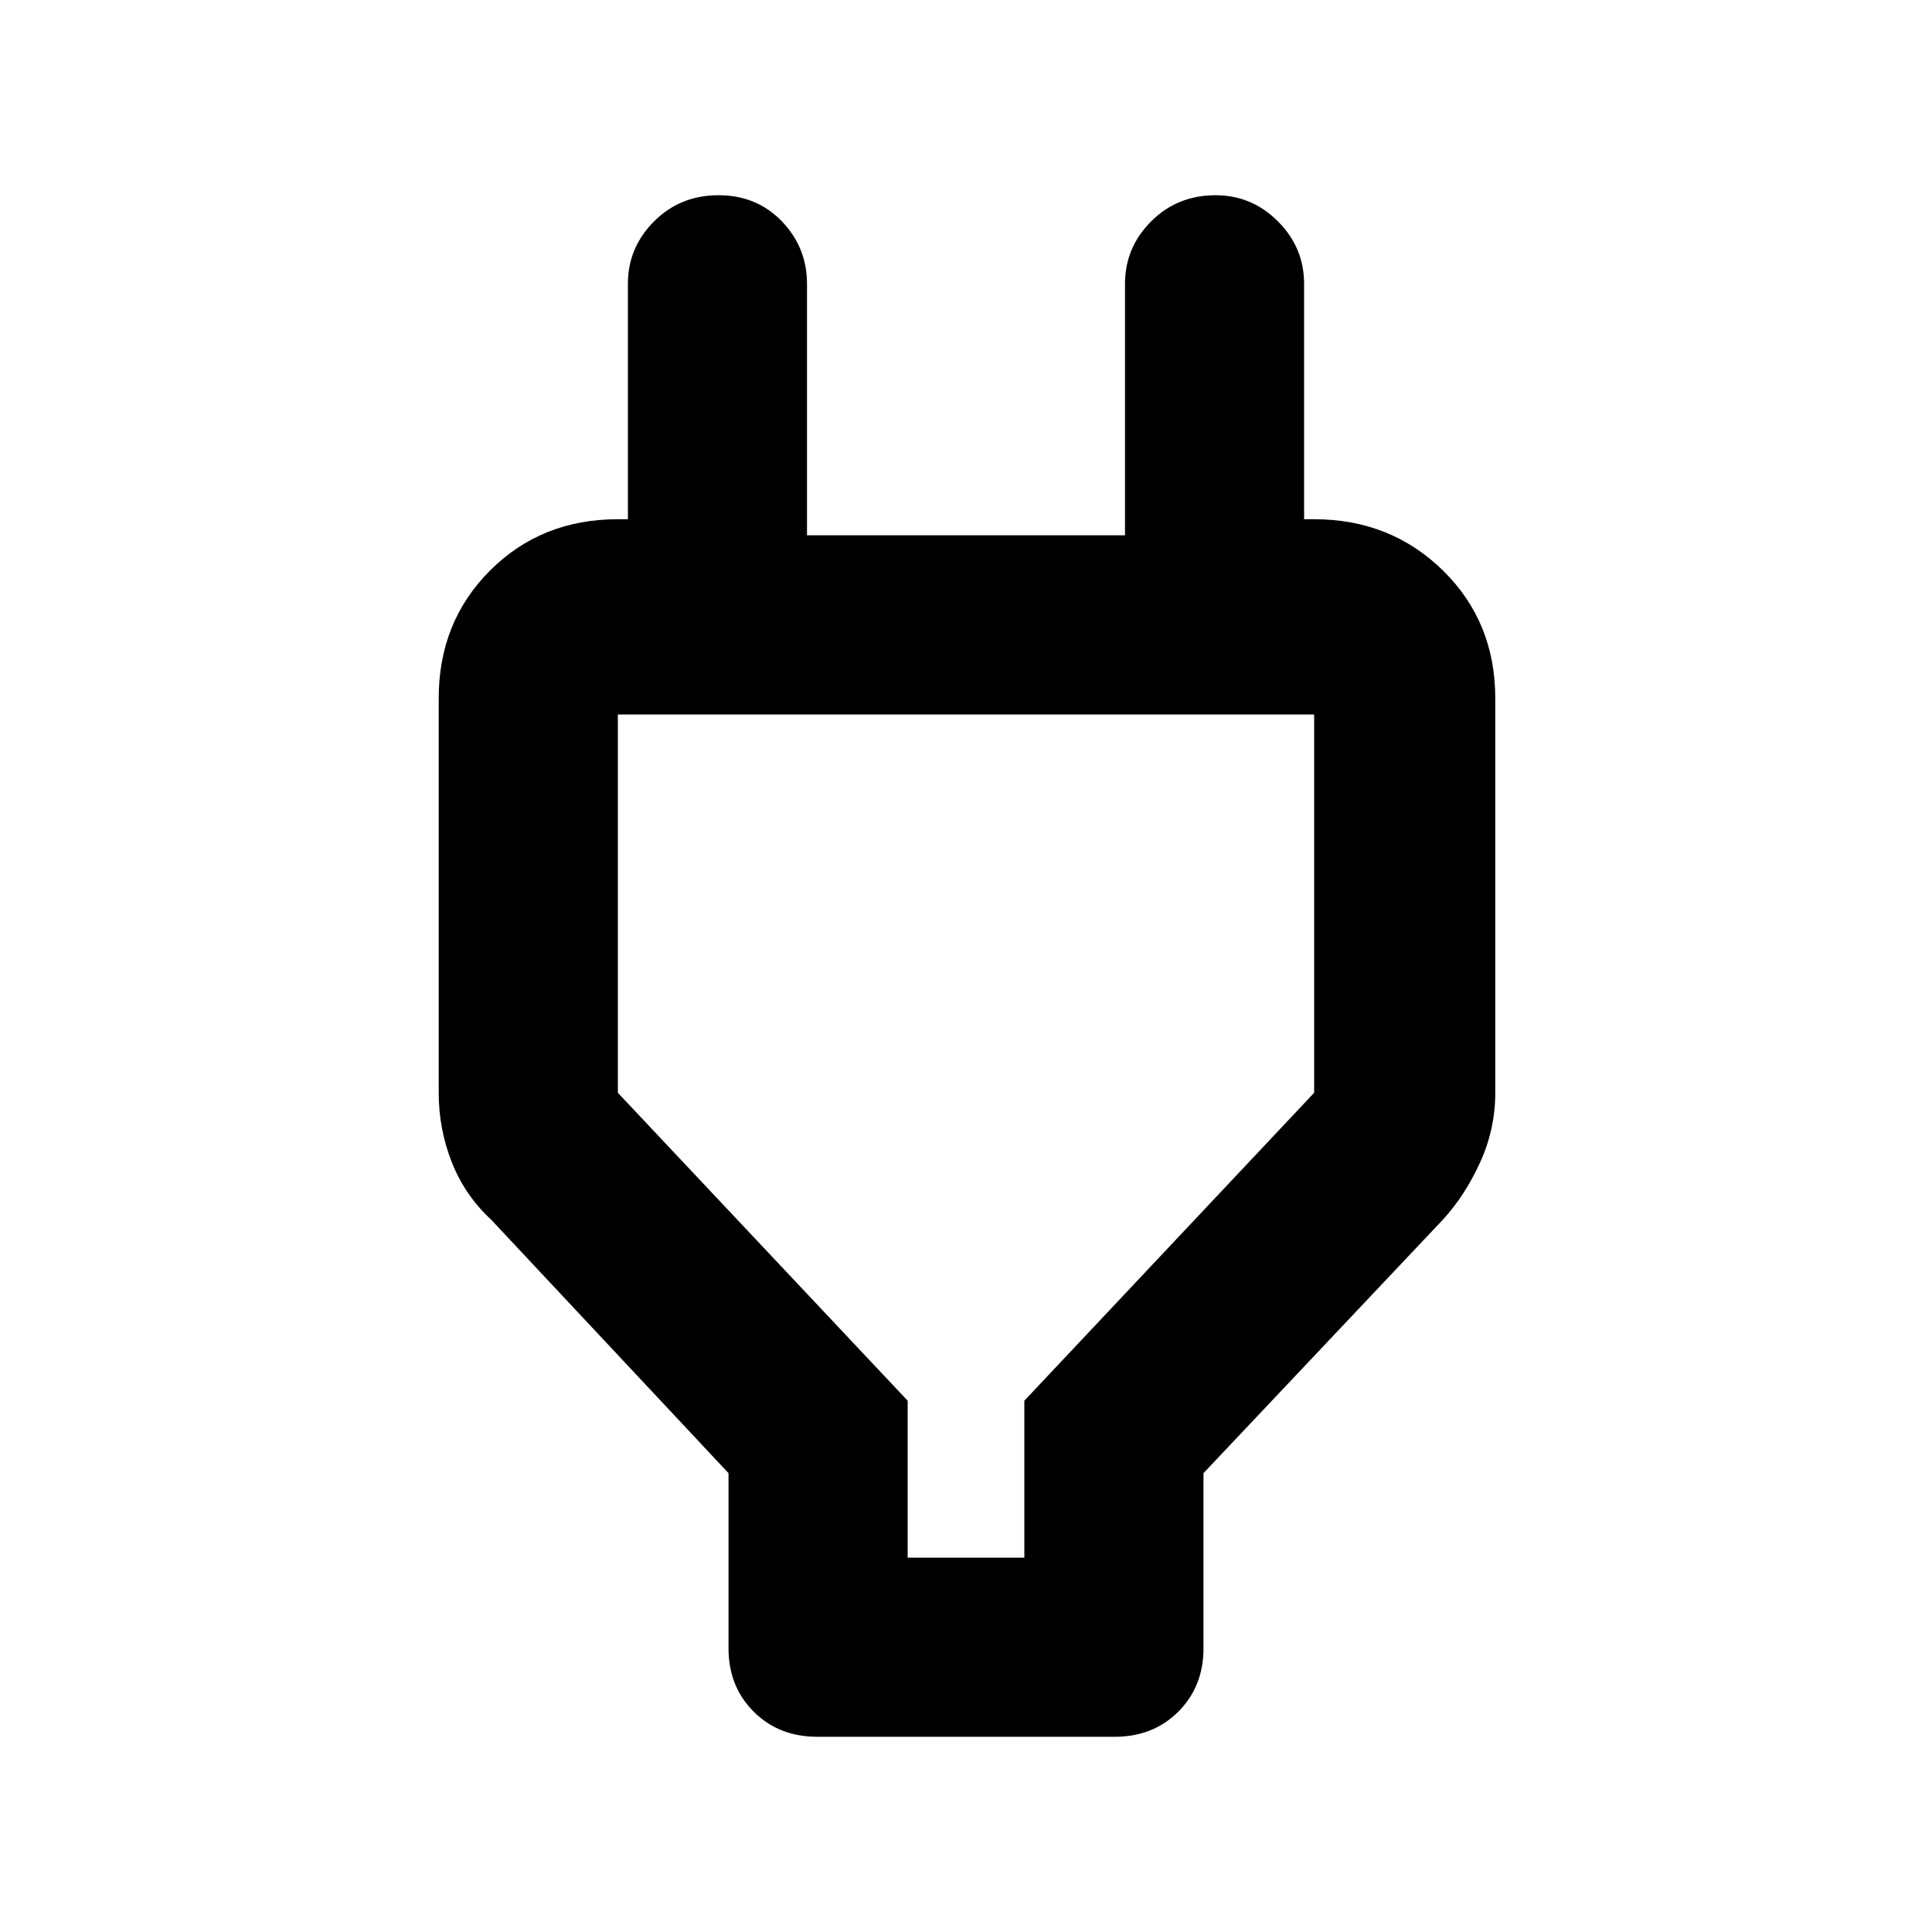 <svg xmlns="http://www.w3.org/2000/svg" height="40" width="40"><path d="M18.792 32.25h2.416V29l6-6.375v-7.833H12.792v7.833l6 6.375Zm-3.709-1.75-4.916-5.25q-.542-.5-.813-1.188-.271-.687-.271-1.437v-8.167q0-1.583 1.063-2.646 1.062-1.062 2.646-1.062h2.083L13 12.583V5.875q0-.75.542-1.292.541-.541 1.333-.541.792 0 1.313.541.52.542.52 1.292v5.208h6.584V5.875q0-.75.541-1.292.542-.541 1.334-.541.75 0 1.291.541.542.542.542 1.292v6.708l-1.833-1.833h2.041q1.584 0 2.667 1.062 1.083 1.063 1.083 2.646v8.167q0 .75-.312 1.437-.313.688-.771 1.188l-4.958 5.25v3.625q0 .792-.521 1.313-.521.52-1.313.52h-6.166q-.792 0-1.313-.52-.521-.521-.521-1.313Zm4.917-7Z"/></svg>